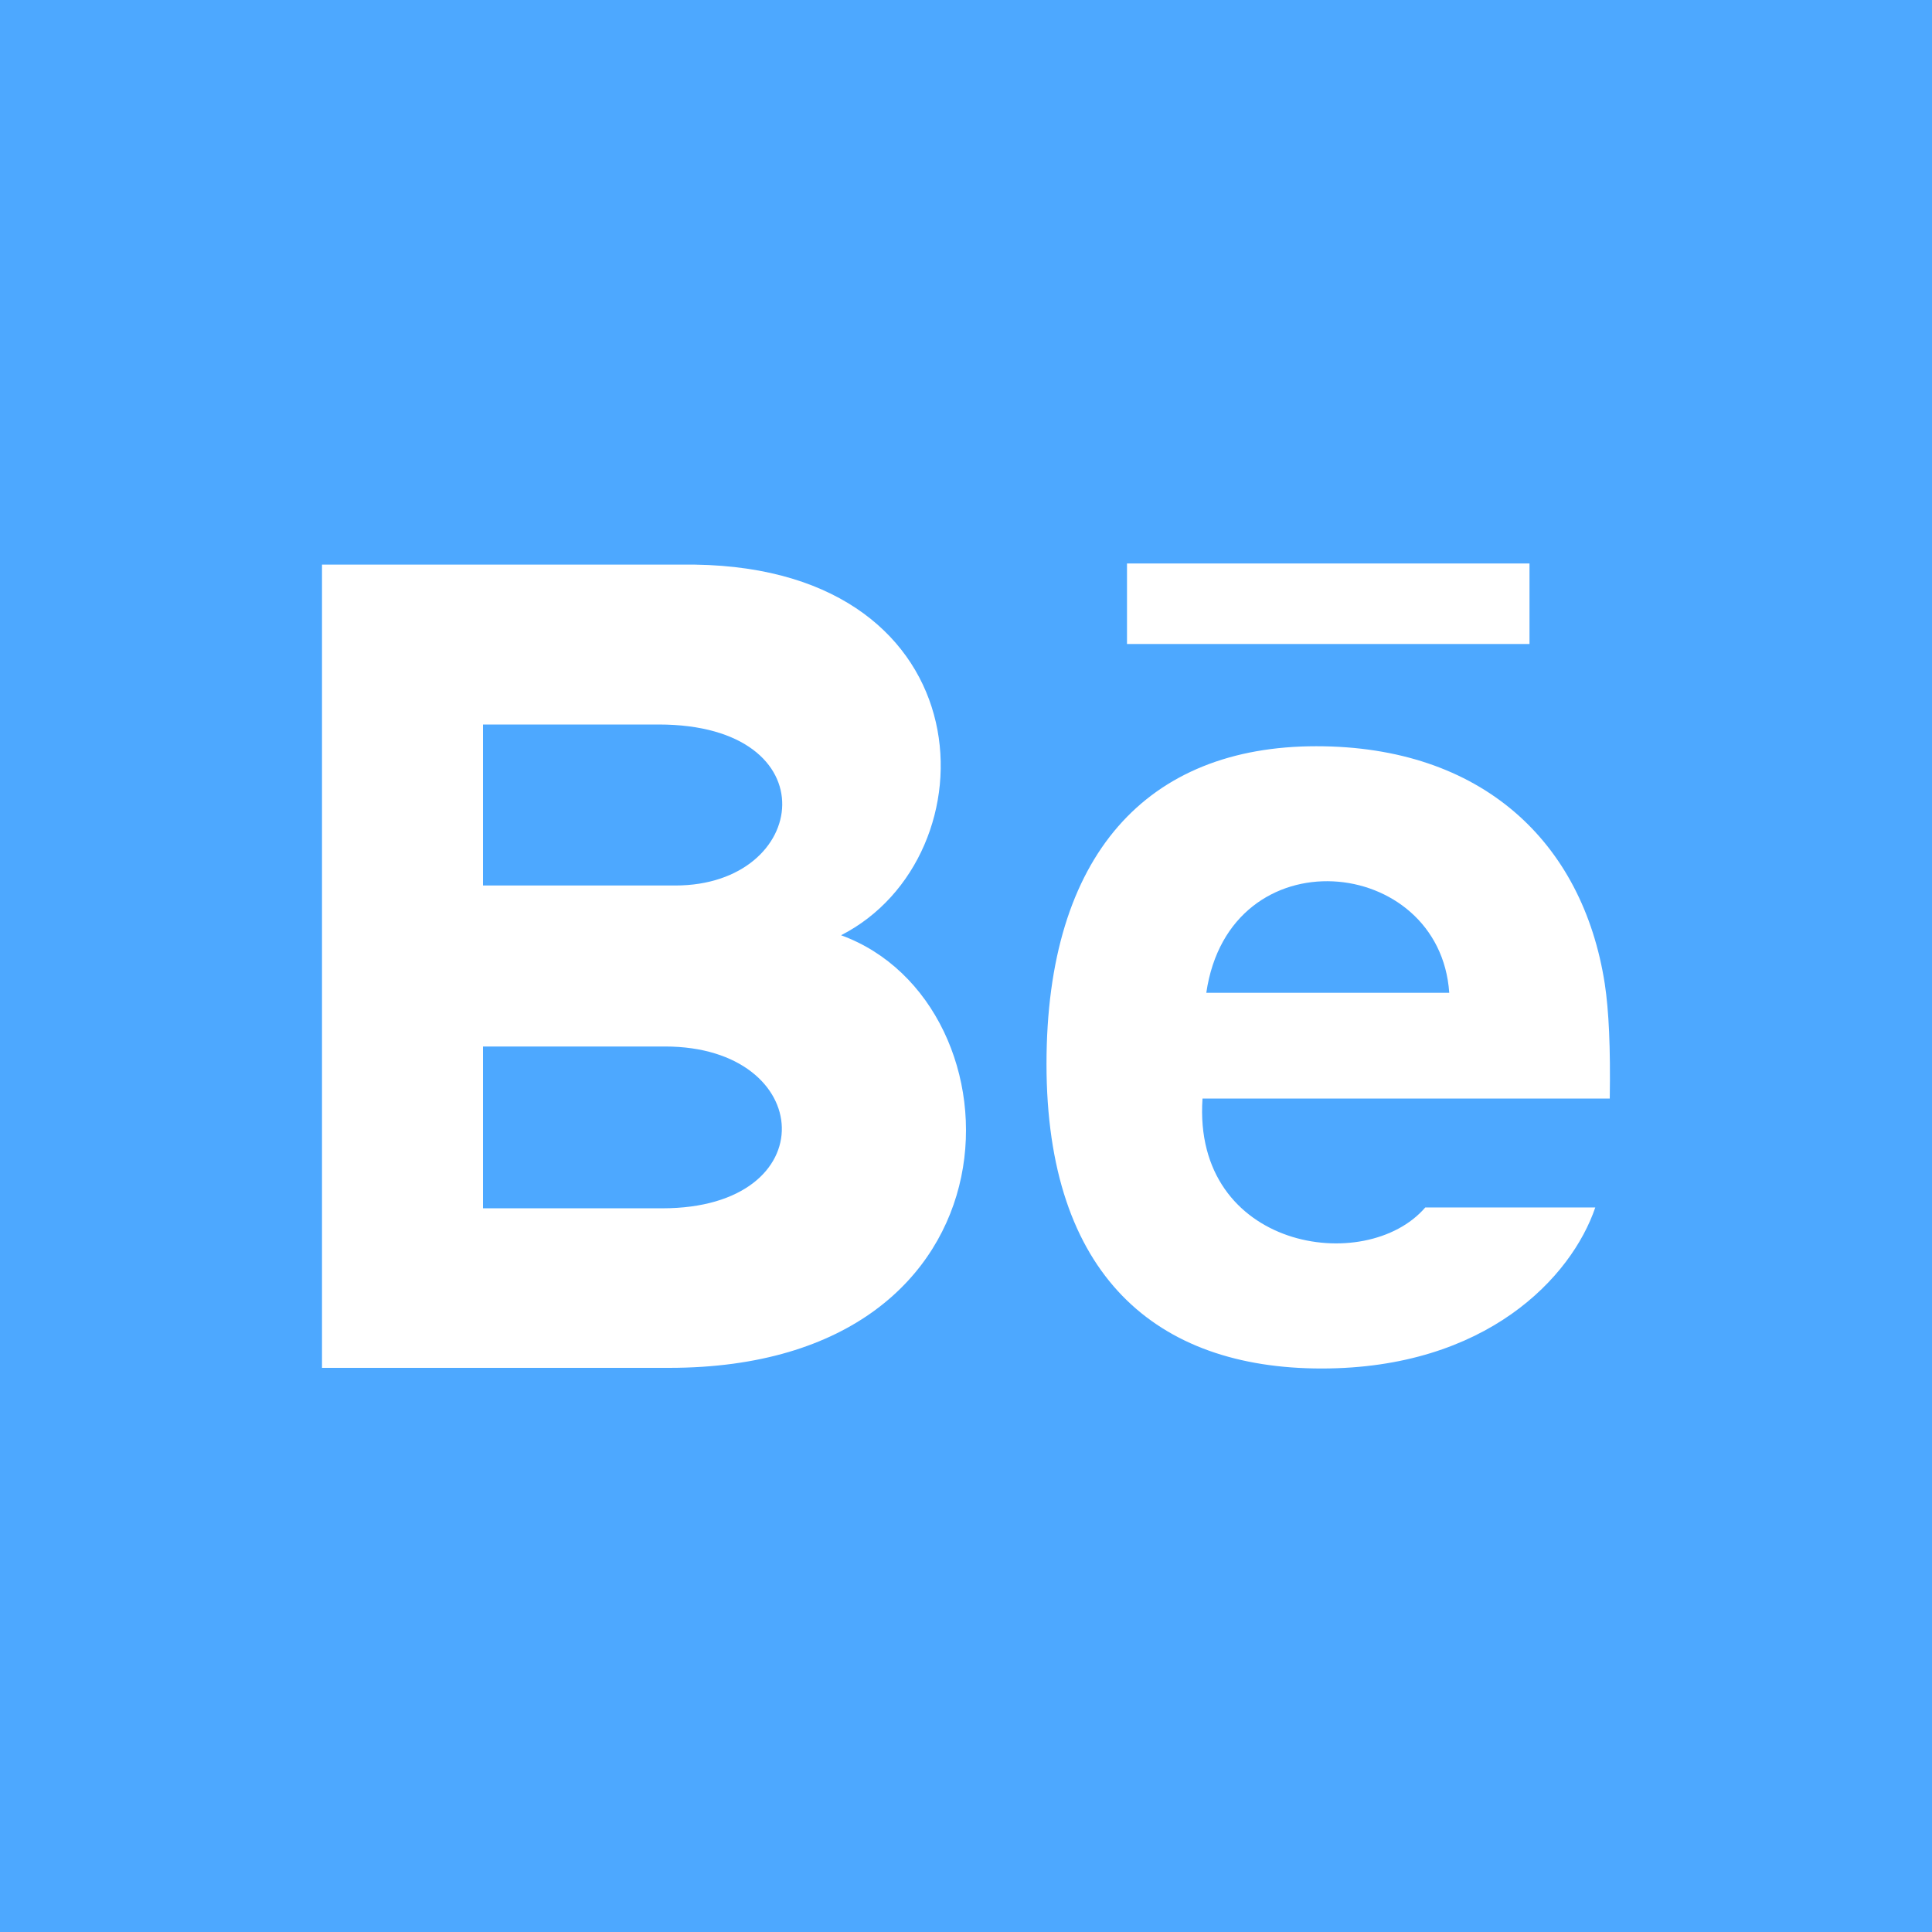 <svg xmlns="http://www.w3.org/2000/svg" width="24" height="24" fill="#4DA8FF" viewBox="0 0 24 24"><path d="M18.003 12.333h-3.018c.289-1.977 2.902-1.715 3.018 0zm-9.742.667h-2.261v2.01h2.228c2.036 0 1.911-2.01.033-2.01zm-.08-4h-2.181v2h2.389c1.673 0 1.938-2-.208-2zm15.819-9v24h-24v-24h24zm-10 8h5v-1h-5v1zm-3.552 3.618c1.907-.974 1.837-4.55-1.813-4.604h-4.635v9.978h4.311c4.522 0 4.445-4.534 2.137-5.374zm9.487.602c-.274-1.763-1.529-2.95-3.583-2.95-2.095 0-3.352 1.34-3.352 3.947 0 2.631 1.368 3.783 3.417 3.783 2.048 0 3.106-1.135 3.4-2h-2.112c-.737.855-2.893.521-2.767-1.353h5.059c.01-.634-.011-1.089-.062-1.427z"/></svg>